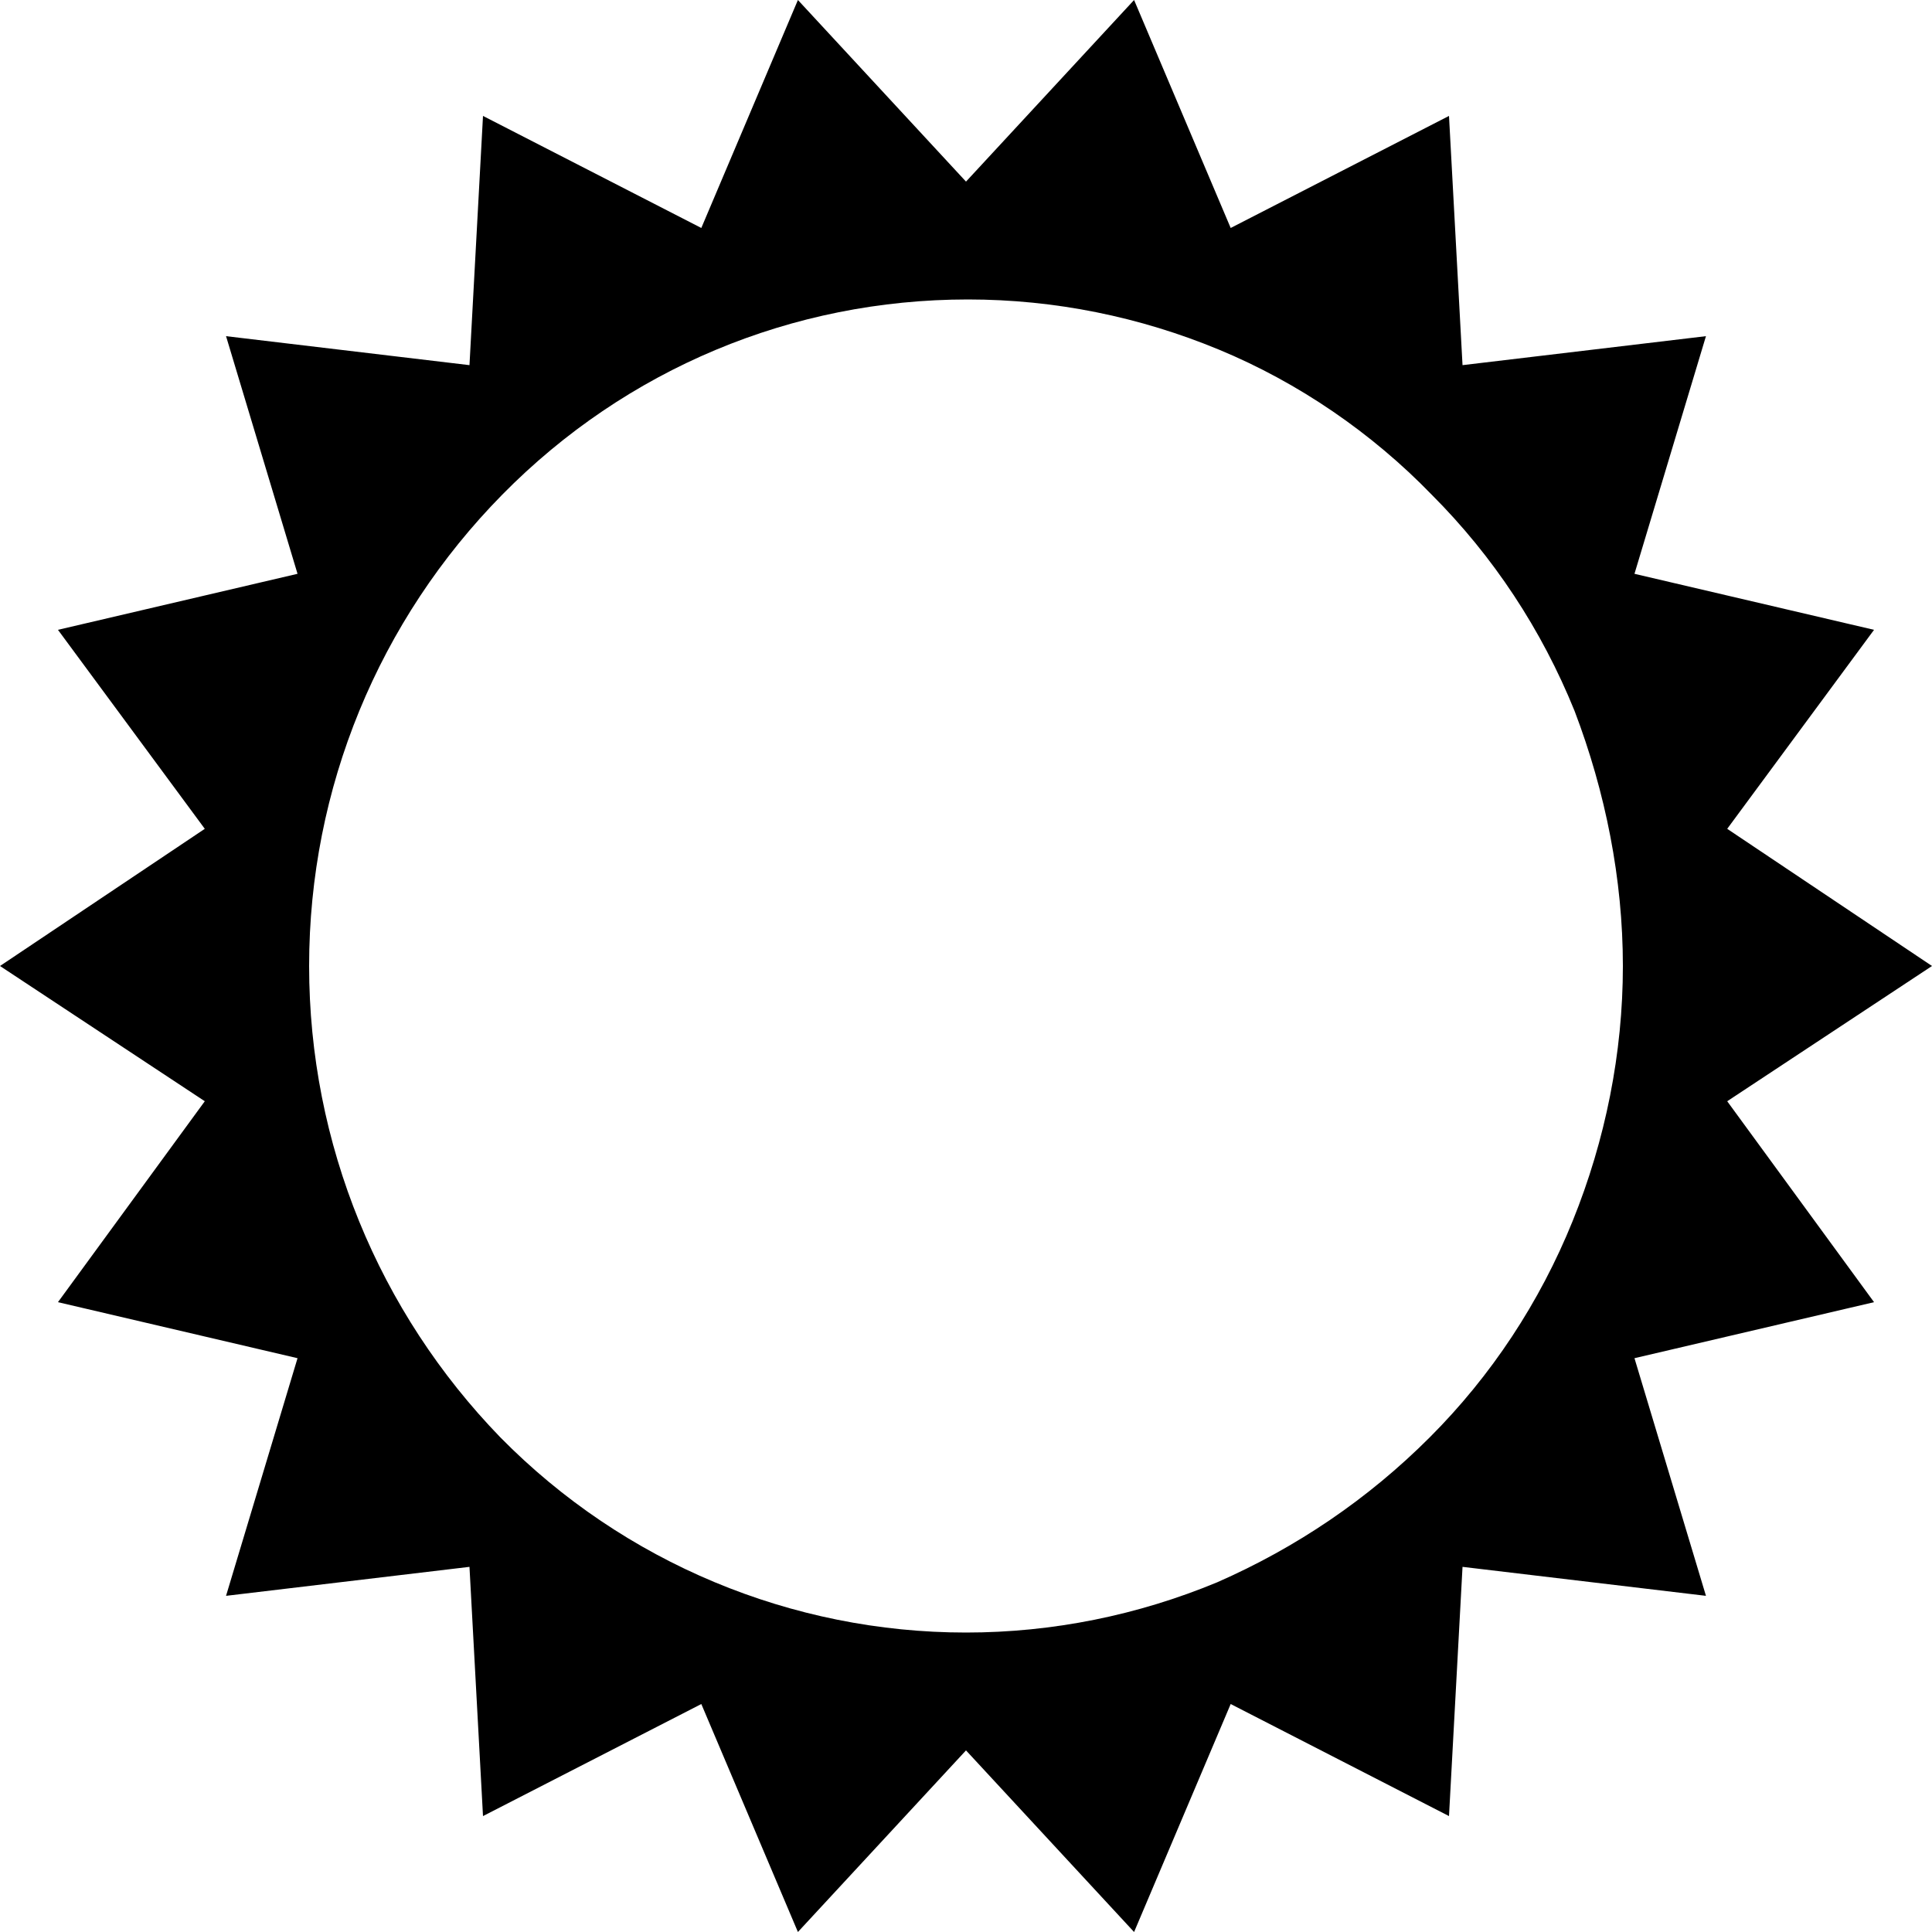 <svg enable-background="new 0 0 100 100" viewBox="0 0 100 100" xmlns="http://www.w3.org/2000/svg"><path d="m89.4 57 10.6-7-10.6-7.1 7.6-10.3-12.4-2.9 3.7-12.3-12.6 1.5-.7-12.9-11.3 5.8-5-11.8-8.7 9.4-8.7-9.4-5 11.8-11.3-5.8-.7 12.9-12.6-1.5 3.7 12.3-12.4 2.9 7.6 10.3-10.6 7.1 10.6 7-7.6 10.4 12.4 2.9-3.7 12.3 12.6-1.5.7 12.9 11.3-5.8 5 11.8 8.7-9.4 8.7 9.4 5-11.8 11.3 5.8.7-12.9 12.6 1.5-3.7-12.3 12.4-2.9zm-39.4 27.5c-9 0-17.7-3.6-24.1-10.1-6.3-6.5-9.9-15.2-9.9-24.4s3.6-17.9 10-24.4 15-10.1 24.1-10.1c4.5 0 8.9.9 13 2.6s7.9 4.3 11 7.5c3.2 3.2 5.7 7 7.4 11.2 1.6 4.2 2.5 8.7 2.5 13.2s-.9 9-2.6 13.2-4.2 8-7.4 11.2-6.9 5.7-11 7.5c-4.1 1.7-8.5 2.6-13 2.6z"/></svg>